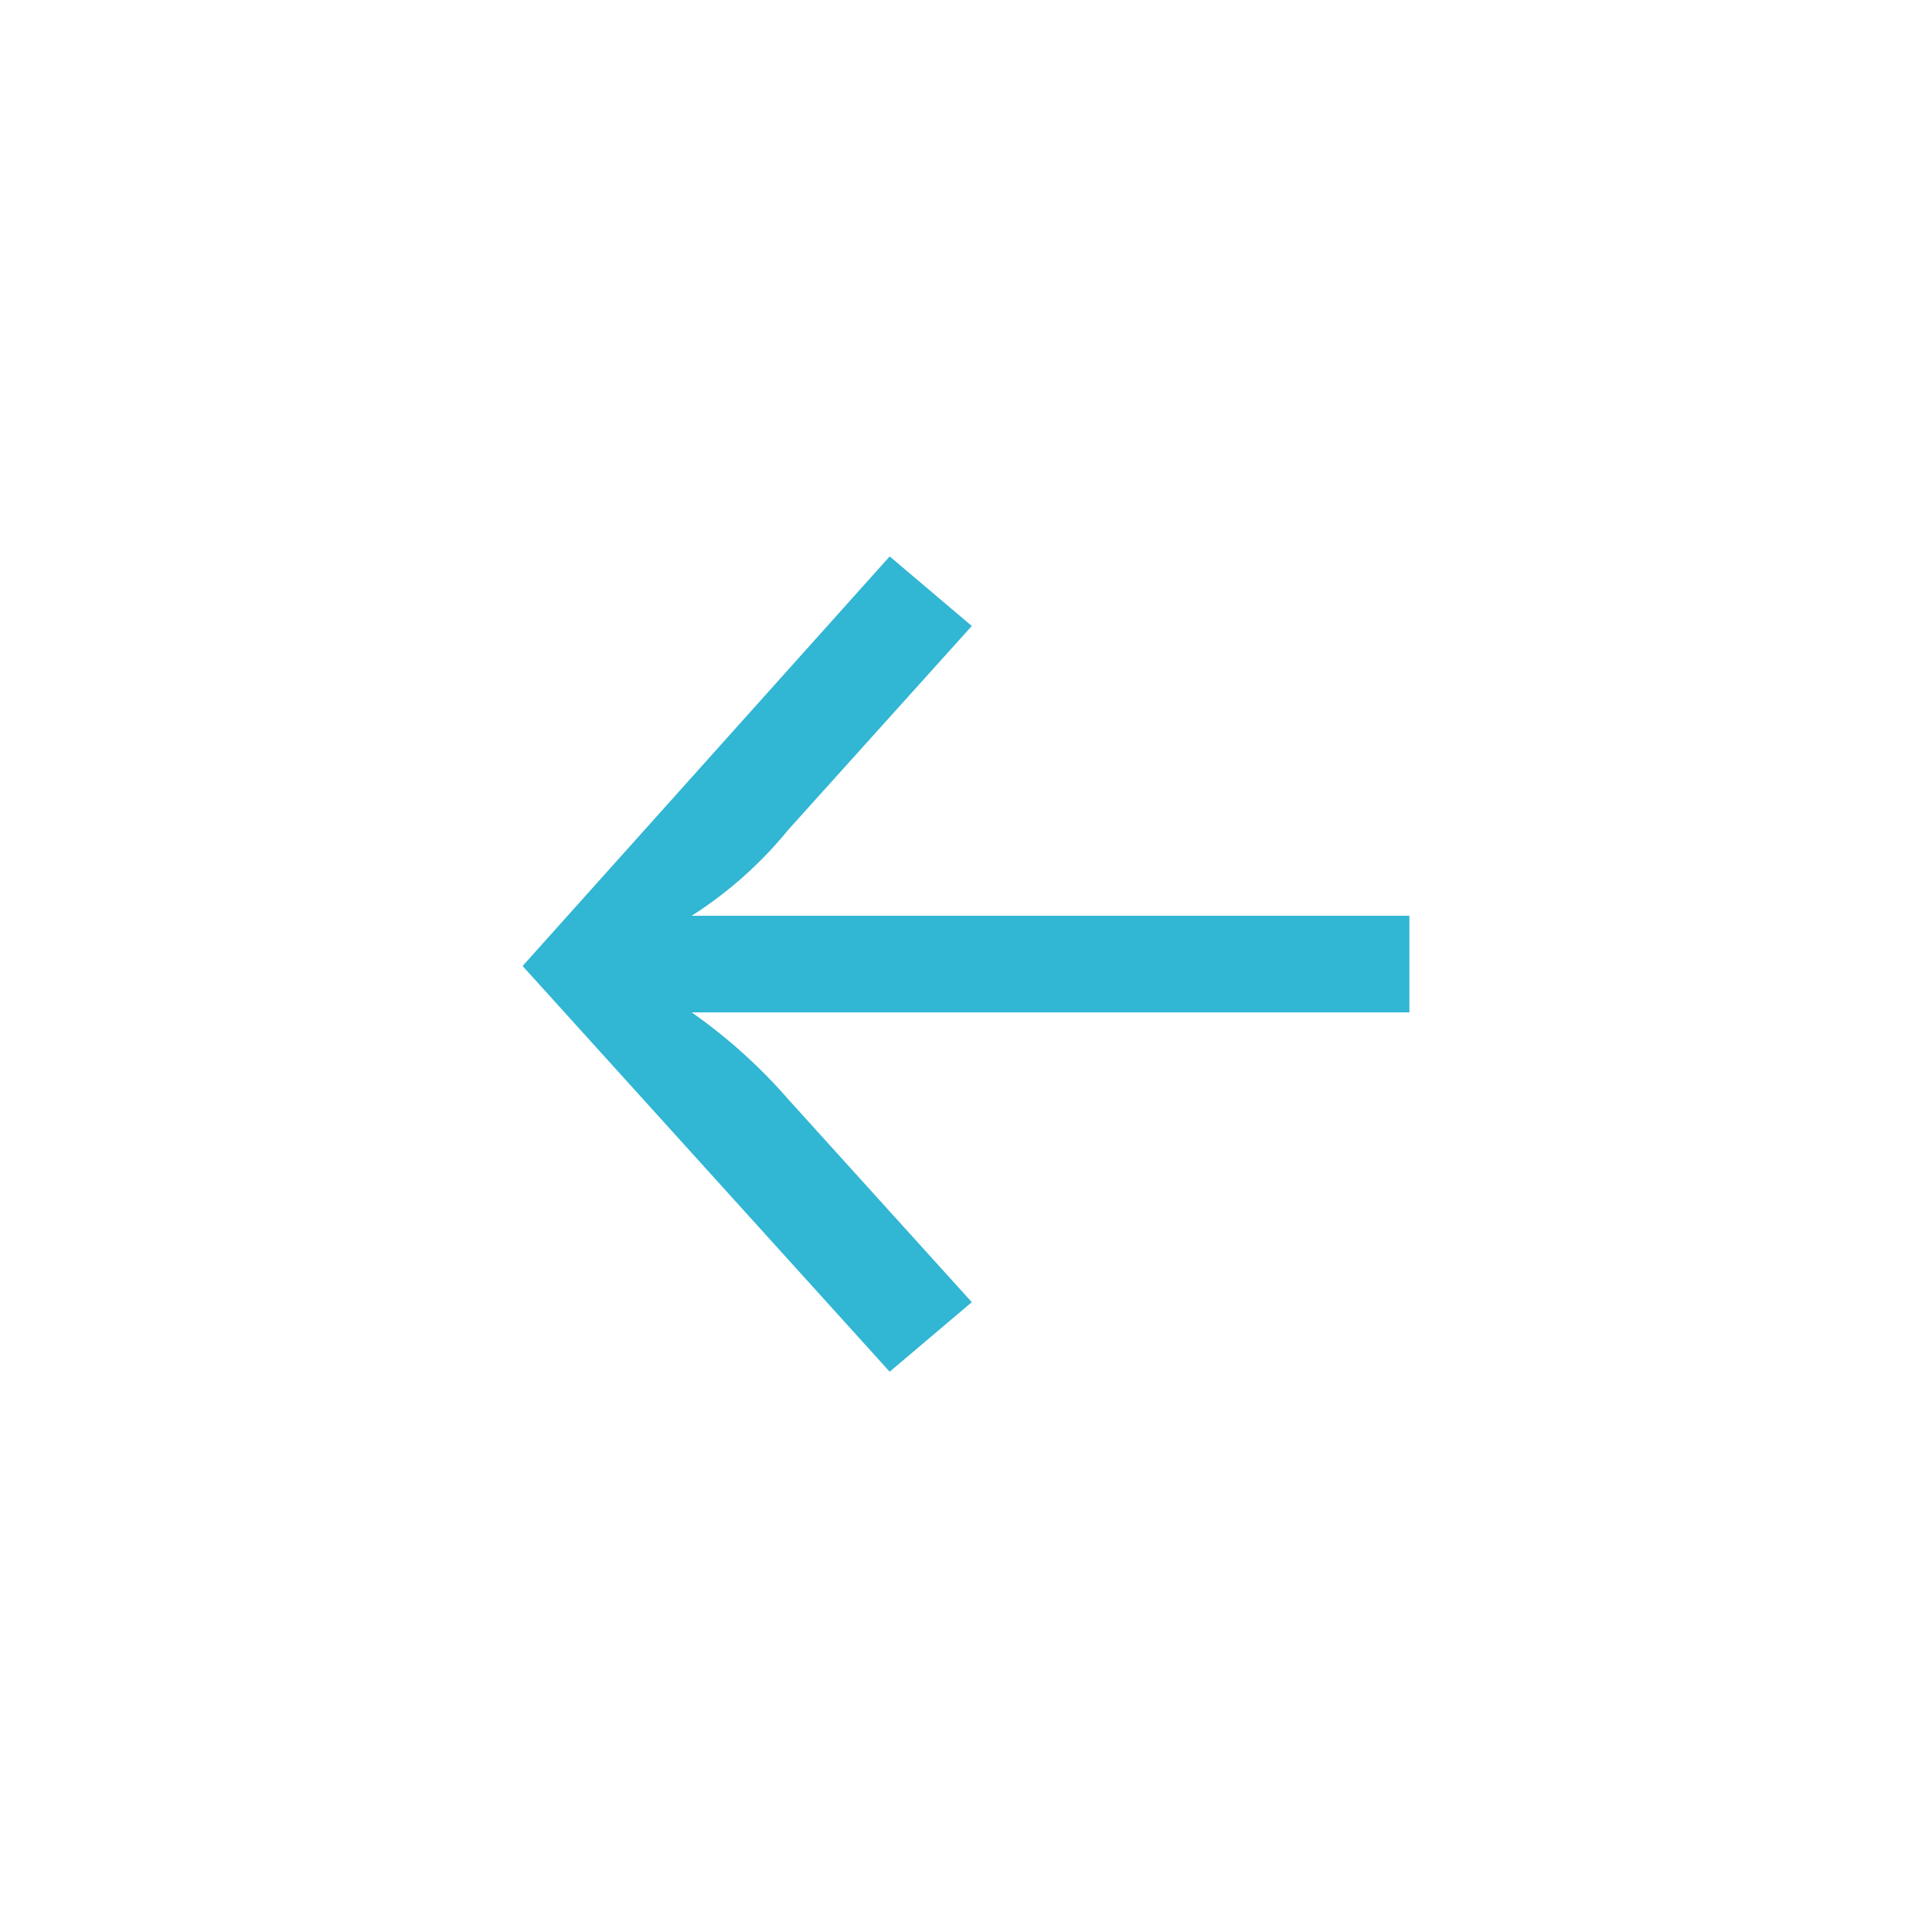 <svg xmlns="http://www.w3.org/2000/svg" width="20" height="20" viewBox="0 0 20 20"><defs><style>.a{fill:none;}.b{fill:#31b6d3;}</style></defs><title>ArrowLeft</title><rect class="a" width="20" height="20"/><path class="b" d="M10.06,6.48,8.16,8.59a4.21,4.21,0,0,1-1,.89h7.43v1H7.16a5.54,5.54,0,0,1,1,.9l1.9,2.1-.85.72L5.41,10l3.8-4.24Z"/></svg>